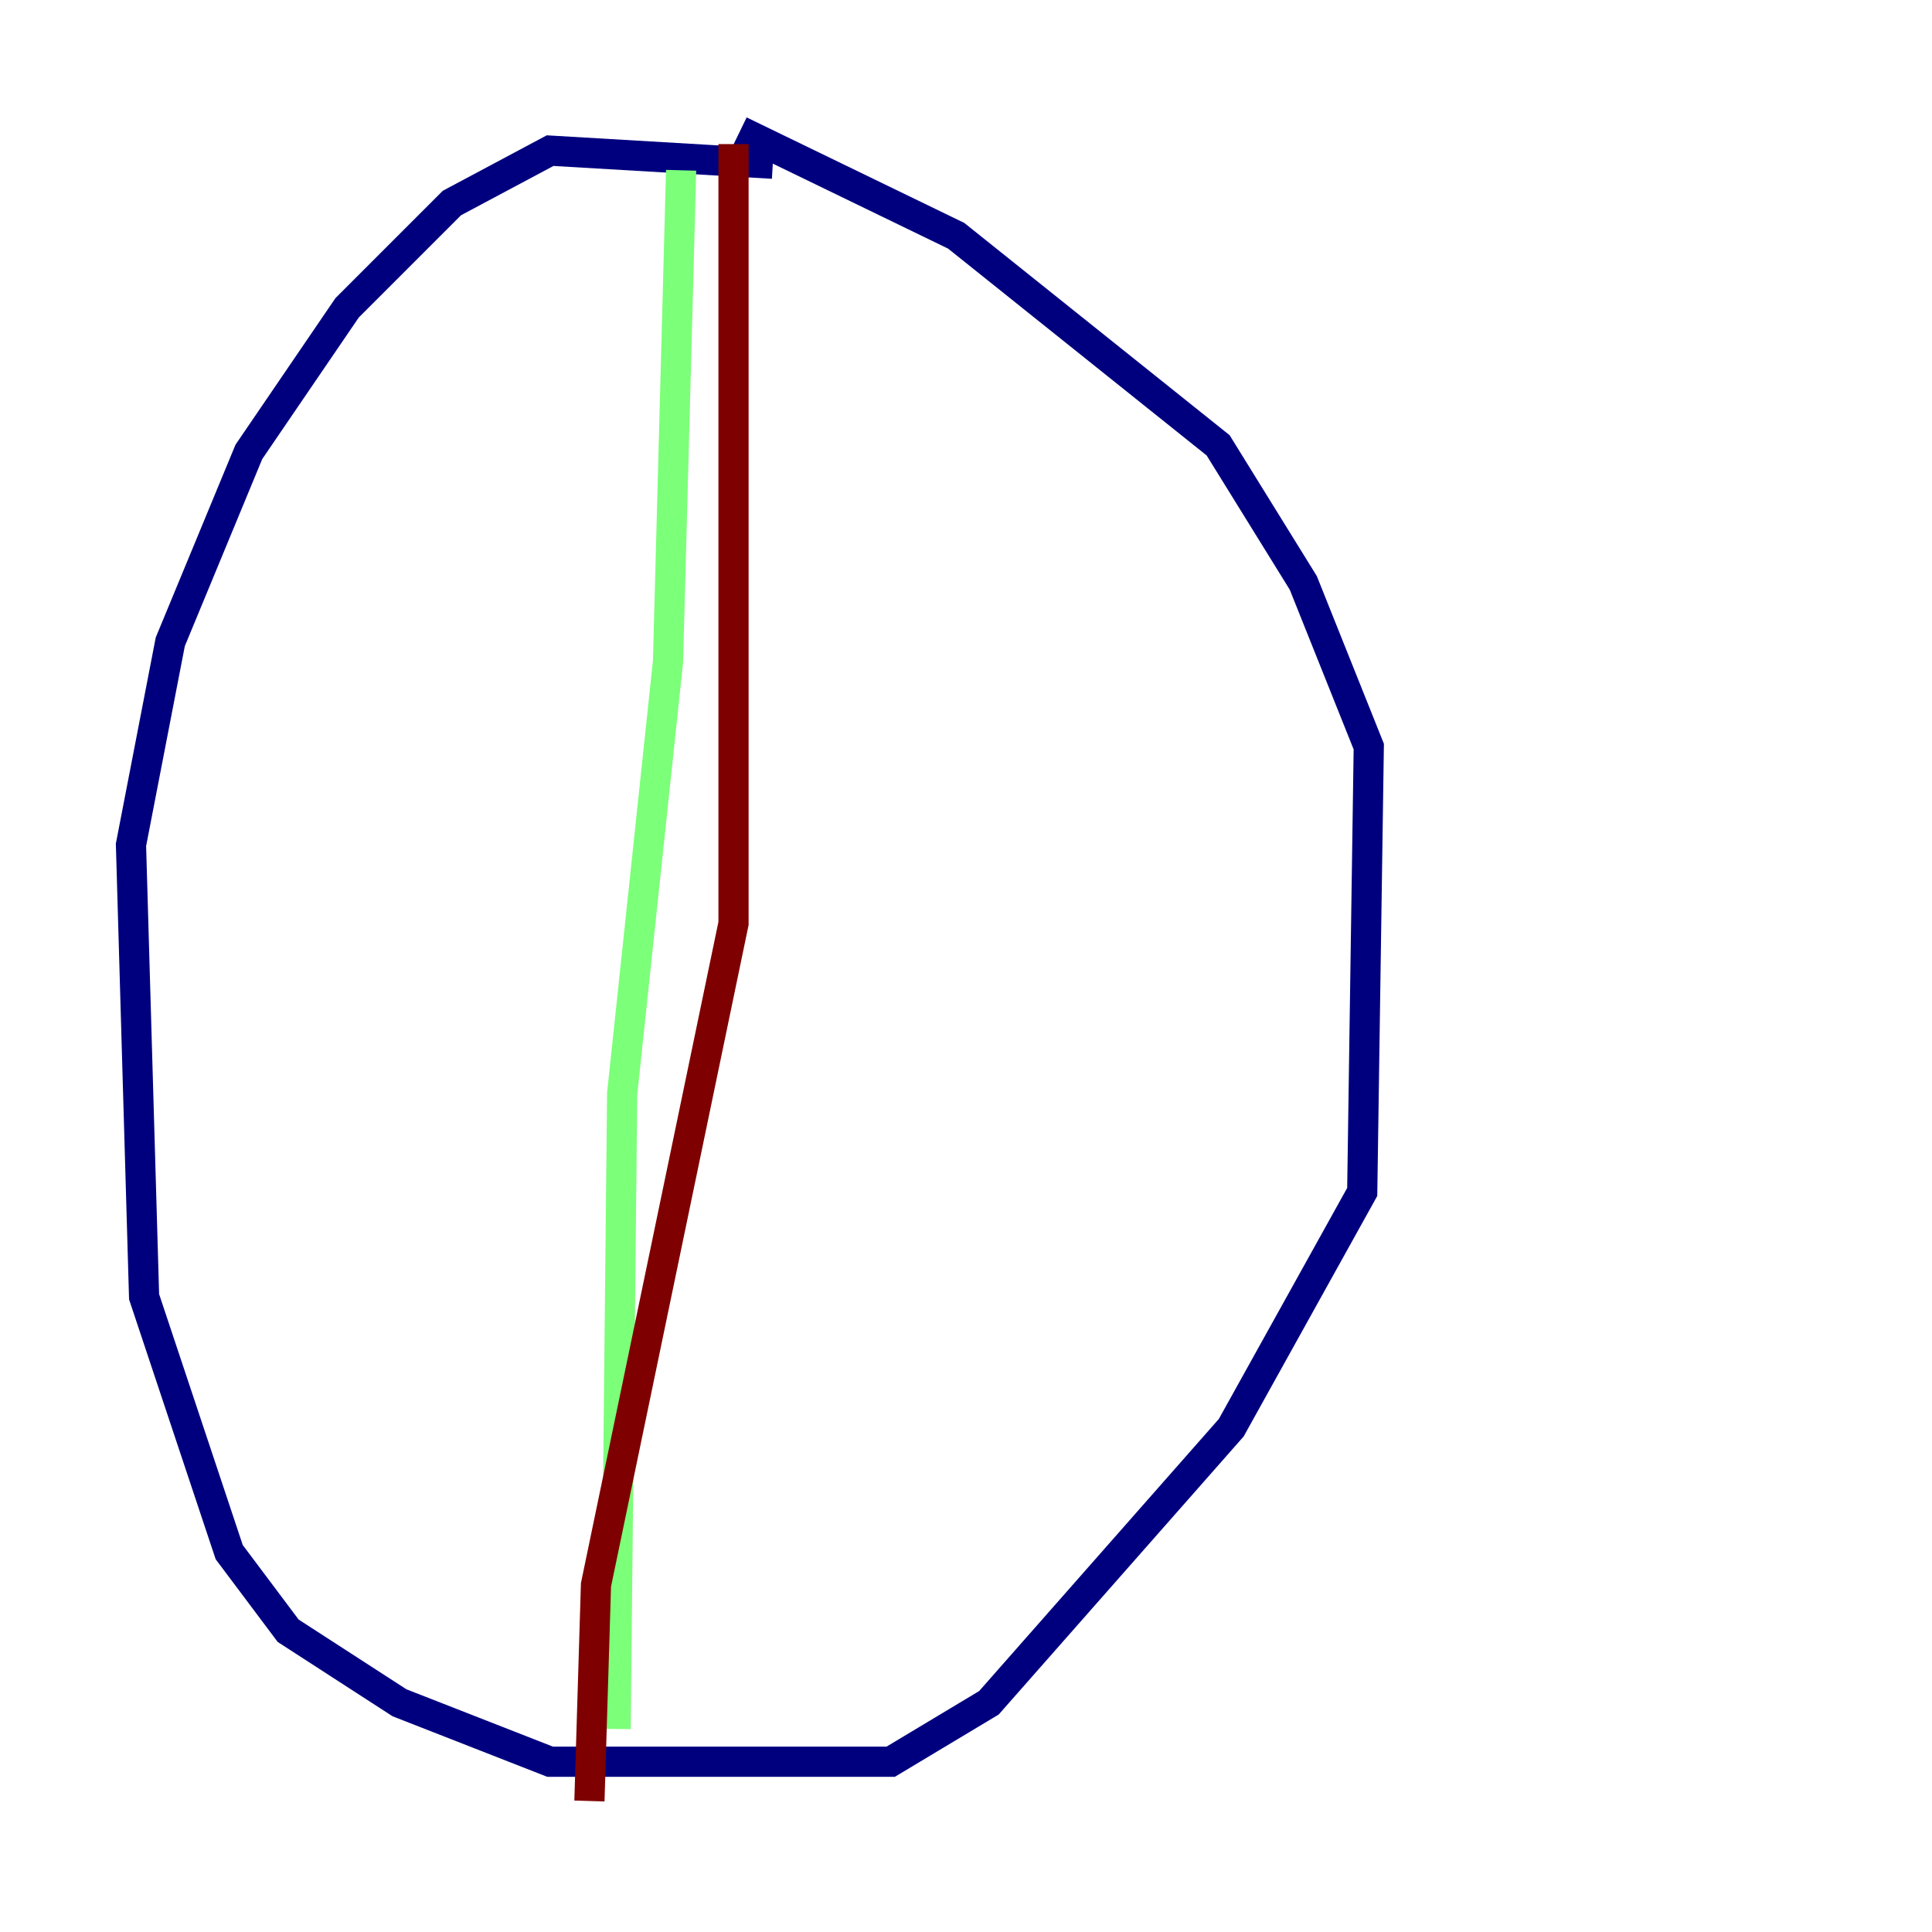 <?xml version="1.0" encoding="utf-8" ?>
<svg baseProfile="tiny" height="128" version="1.2" viewBox="0,0,128,128" width="128" xmlns="http://www.w3.org/2000/svg" xmlns:ev="http://www.w3.org/2001/xml-events" xmlns:xlink="http://www.w3.org/1999/xlink"><defs /><polyline fill="none" points="51.2,10.848 36.447,9.98 29.939,13.451 22.997,20.393 16.488,29.939 11.281,42.522 8.678,55.973 9.546,85.912 15.186,102.834 19.091,108.041 26.468,112.814 36.447,116.719 59.01,116.719 65.519,112.814 81.573,94.59 90.251,78.969 90.685,49.464 86.346,38.617 80.705,29.505 63.349,15.62 49.031,8.678" stroke="#00007f" stroke-width="2" /><polyline fill="none" points="45.125,11.281 44.258,43.824 41.22,72.461 40.786,114.549" stroke="#7cff79" stroke-width="2" /><polyline fill="none" points="48.597,9.546 48.597,61.18 39.485,105.003 39.051,119.322" stroke="#7f0000" stroke-width="2" /></svg>